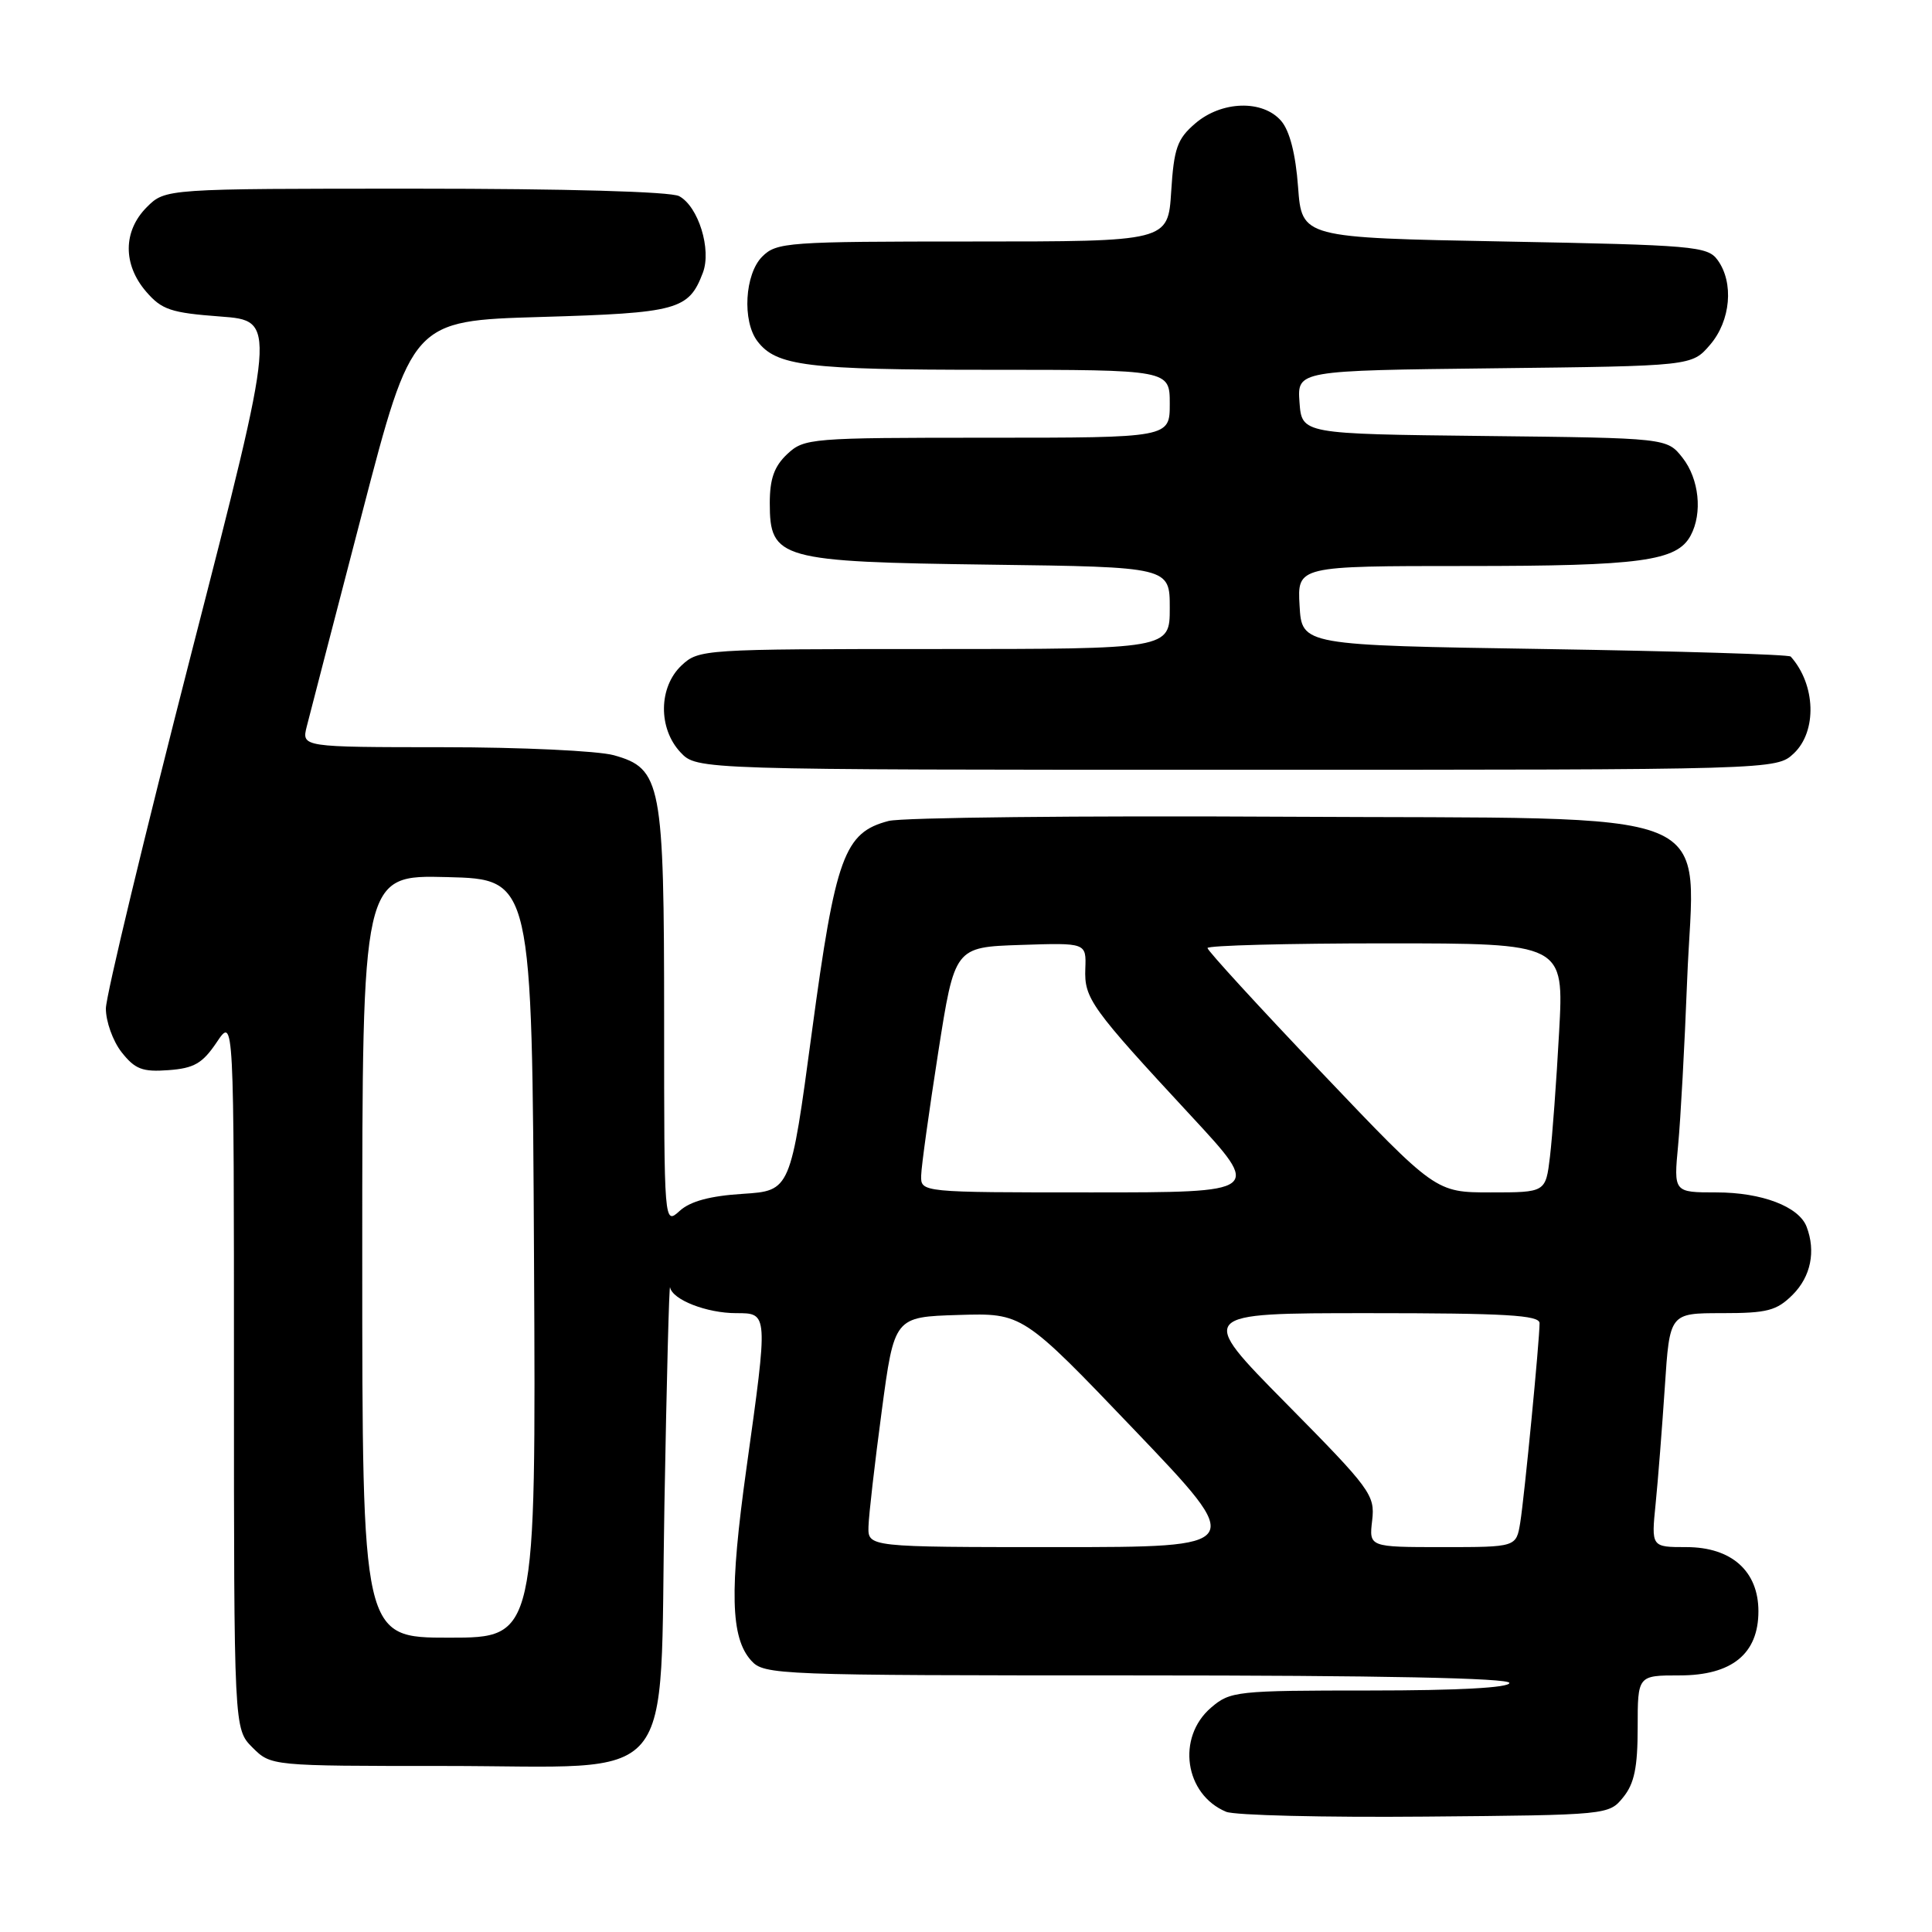 <?xml version="1.0" encoding="UTF-8" standalone="no"?>
<!DOCTYPE svg PUBLIC "-//W3C//DTD SVG 1.1//EN" "http://www.w3.org/Graphics/SVG/1.1/DTD/svg11.dtd" >
<svg xmlns="http://www.w3.org/2000/svg" xmlns:xlink="http://www.w3.org/1999/xlink" version="1.1" viewBox="0 0 256 256">
 <g >
 <path fill="currentColor"
d=" M 215.09 238.14 C 216.56 236.33 217.00 234.18 217.00 228.89 C 217.00 222.00 217.00 222.00 222.55 222.00 C 229.49 222.00 233.00 219.14 233.00 213.50 C 233.00 208.18 229.43 205.00 223.45 205.00 C 218.80 205.00 218.80 205.00 219.38 199.25 C 219.70 196.09 220.24 189.11 220.60 183.75 C 221.24 174.00 221.24 174.00 228.16 174.00 C 234.19 174.00 235.41 173.68 237.55 171.55 C 239.94 169.15 240.63 165.80 239.38 162.54 C 238.35 159.87 233.44 158.00 227.43 158.00 C 221.77 158.00 221.77 158.00 222.36 151.75 C 222.69 148.31 223.22 138.53 223.55 130.00 C 224.45 106.37 229.83 108.56 170.09 108.22 C 143.09 108.07 119.53 108.32 117.75 108.78 C 111.86 110.31 110.71 113.48 107.58 136.73 C 104.75 157.78 104.75 157.78 98.43 158.19 C 94.11 158.46 91.46 159.17 90.06 160.45 C 88.00 162.31 88.00 162.31 88.00 135.12 C 88.00 103.71 87.64 101.83 81.33 100.07 C 79.22 99.49 69.05 99.01 58.73 99.01 C 39.96 99.00 39.96 99.00 40.65 96.25 C 41.03 94.74 44.33 82.03 47.98 68.00 C 54.62 42.50 54.62 42.50 71.66 42.00 C 89.81 41.47 91.26 41.07 93.13 36.15 C 94.31 33.06 92.54 27.36 89.99 25.99 C 88.87 25.39 75.01 25.00 55.02 25.00 C 21.91 25.00 21.91 25.00 19.45 27.45 C 16.30 30.61 16.26 35.03 19.36 38.64 C 21.44 41.05 22.64 41.45 29.20 41.94 C 36.68 42.50 36.68 42.50 25.37 86.50 C 19.16 110.70 14.05 131.90 14.03 133.62 C 14.02 135.33 14.95 137.94 16.11 139.42 C 17.89 141.68 18.88 142.06 22.33 141.80 C 25.72 141.55 26.83 140.91 28.72 138.10 C 31.00 134.70 31.00 134.70 31.00 181.90 C 31.00 229.09 31.00 229.09 33.45 231.55 C 35.91 234.00 35.91 234.00 58.90 234.00 C 90.36 234.00 87.35 237.59 88.04 199.34 C 88.33 182.93 88.67 169.99 88.79 170.59 C 89.11 172.23 93.65 174.00 97.55 174.00 C 101.80 174.00 101.79 173.90 98.91 194.54 C 96.64 210.80 96.80 217.01 99.54 220.04 C 101.25 221.94 102.92 222.00 150.65 222.00 C 182.88 222.00 200.00 222.35 200.00 223.00 C 200.00 223.63 193.19 224.00 181.56 224.00 C 163.80 224.00 163.01 224.09 160.46 226.28 C 155.87 230.23 156.97 237.78 162.47 240.07 C 163.58 240.54 175.45 240.83 188.84 240.71 C 213.10 240.50 213.19 240.49 215.09 238.14 Z  M 237.69 99.83 C 240.79 96.90 240.60 90.72 237.28 87.00 C 237.04 86.72 222.36 86.28 204.67 86.00 C 172.50 85.50 172.50 85.50 172.20 80.25 C 171.90 75.00 171.90 75.00 194.30 75.00 C 217.43 75.00 222.21 74.35 224.02 70.96 C 225.62 67.98 225.14 63.45 222.94 60.65 C 220.88 58.04 220.88 58.04 196.69 57.77 C 172.50 57.50 172.50 57.50 172.19 53.30 C 171.89 49.10 171.89 49.10 198.03 48.80 C 224.18 48.50 224.18 48.50 226.59 45.69 C 229.33 42.51 229.78 37.44 227.58 34.44 C 226.26 32.63 224.42 32.47 199.33 32.00 C 172.50 31.50 172.50 31.50 172.00 24.77 C 171.68 20.41 170.89 17.33 169.76 16.02 C 167.32 13.19 161.86 13.35 158.36 16.37 C 155.99 18.41 155.55 19.64 155.19 25.37 C 154.77 32.00 154.77 32.00 128.88 32.00 C 104.33 32.00 102.90 32.10 101.00 34.00 C 98.68 36.32 98.33 42.54 100.36 45.21 C 102.87 48.50 106.88 49.00 131.07 49.00 C 155.00 49.00 155.00 49.00 155.00 53.50 C 155.00 58.00 155.00 58.00 130.81 58.00 C 107.36 58.00 106.56 58.07 104.31 60.17 C 102.59 61.79 102.00 63.45 102.00 66.65 C 102.00 74.09 103.26 74.45 131.20 74.82 C 155.00 75.13 155.00 75.13 155.00 80.57 C 155.00 86.00 155.00 86.00 123.81 86.00 C 93.17 86.00 92.59 86.04 90.31 88.17 C 87.26 91.04 87.19 96.51 90.17 99.69 C 92.35 102.00 92.35 102.00 163.86 102.00 C 235.37 102.00 235.37 102.00 237.69 99.83 Z  M 48.00 166.47 C 48.00 115.93 48.00 115.93 59.25 116.22 C 70.50 116.50 70.50 116.50 70.76 166.75 C 71.02 217.00 71.02 217.00 59.51 217.00 C 48.00 217.00 48.00 217.00 48.00 166.47 Z  M 115.08 202.25 C 115.12 200.74 115.91 193.88 116.83 187.00 C 118.50 174.50 118.50 174.50 127.00 174.24 C 135.50 173.98 135.50 173.98 150.33 189.49 C 165.15 205.00 165.15 205.00 140.08 205.00 C 115.00 205.00 115.00 205.00 115.08 202.25 Z  M 181.82 201.46 C 182.21 198.09 181.64 197.32 170.42 185.96 C 158.61 174.00 158.61 174.00 181.30 174.00 C 199.49 174.00 204.00 174.26 204.00 175.33 C 204.00 177.61 201.99 198.34 201.44 201.75 C 200.91 205.00 200.91 205.00 191.16 205.00 C 181.40 205.00 181.40 205.00 181.82 201.46 Z  M 122.06 155.75 C 122.09 154.51 123.11 147.20 124.31 139.50 C 126.50 125.50 126.50 125.50 135.22 125.21 C 143.94 124.92 143.94 124.92 143.81 128.35 C 143.66 132.32 144.52 133.51 157.86 147.90 C 167.22 158.00 167.22 158.00 144.61 158.00 C 122.00 158.00 122.00 158.00 122.06 155.75 Z  M 175.12 142.12 C 166.80 133.39 160.00 125.96 160.00 125.62 C 160.00 125.28 170.63 125.00 183.62 125.00 C 207.24 125.00 207.24 125.00 206.59 136.75 C 206.24 143.21 205.69 150.64 205.38 153.25 C 204.81 158.00 204.81 158.00 197.52 158.00 C 190.23 158.00 190.23 158.00 175.12 142.12 Z "/>
</g>
</svg>